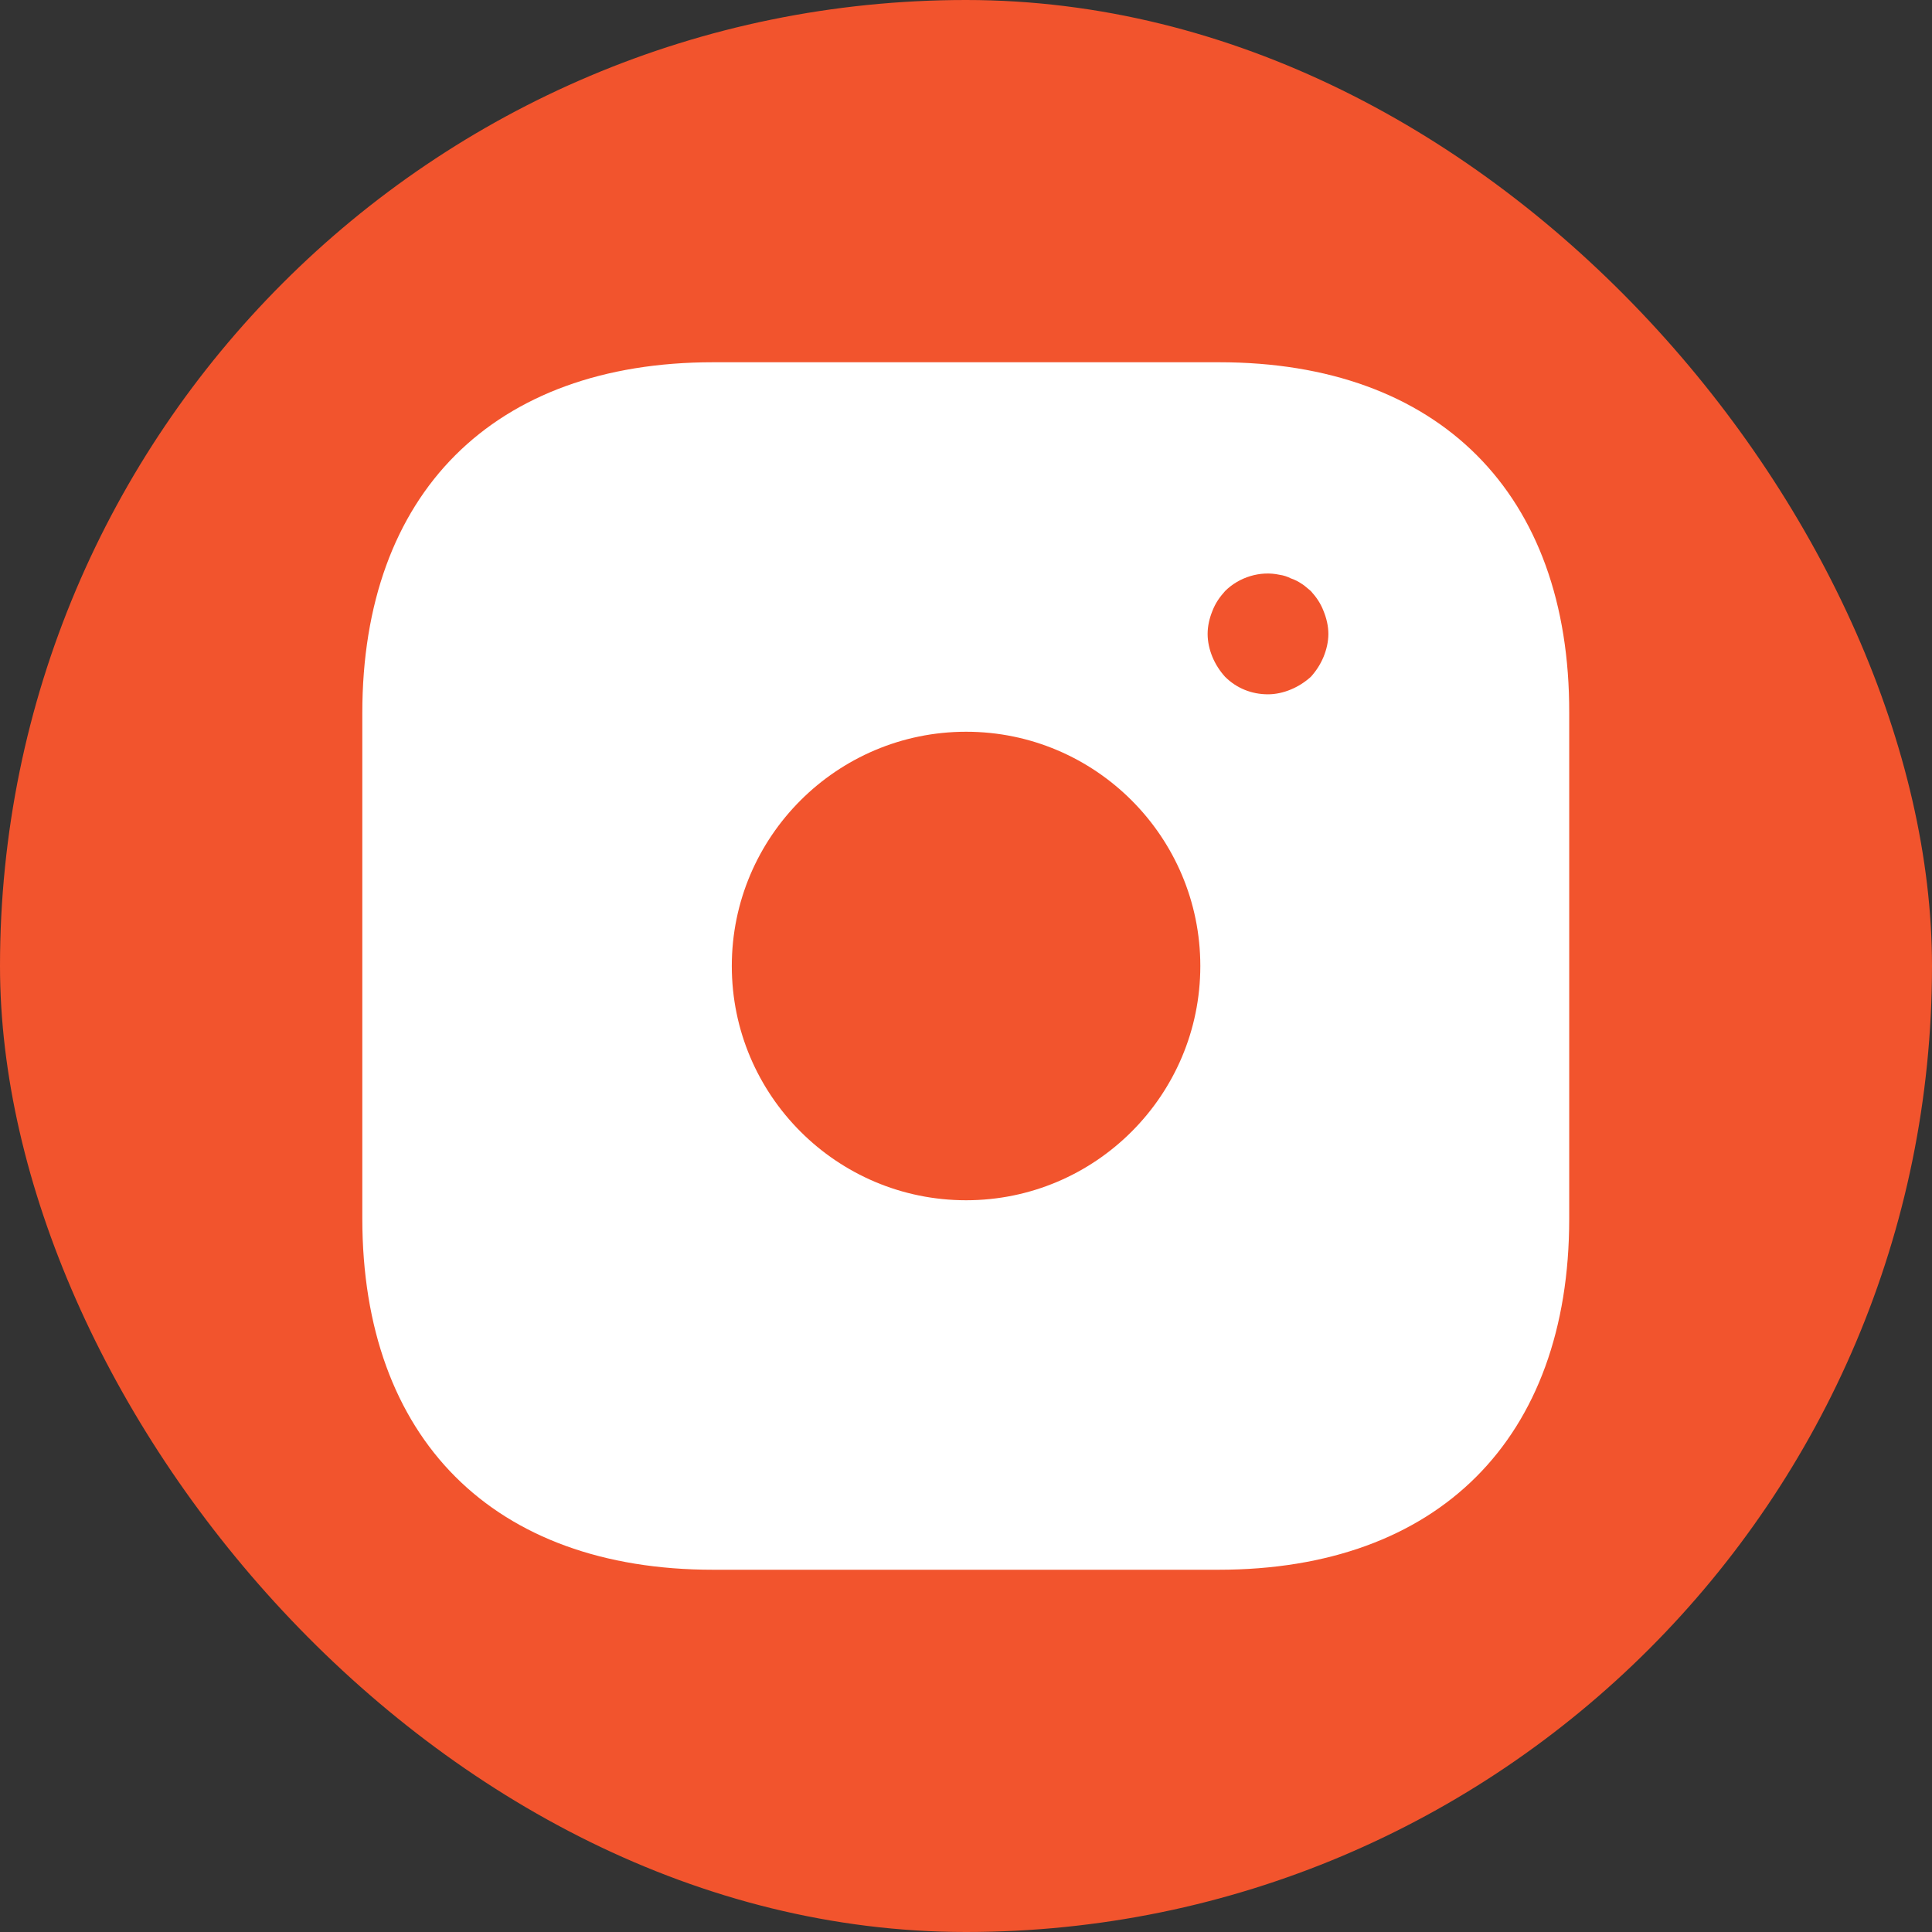 <svg width="32" height="32" viewBox="0 0 32 32" fill="none" xmlns="http://www.w3.org/2000/svg">
<rect x="0" y="0" width="32" height="32" fill="#333333" stroke="none"/>
<rect width="32" height="32" rx="16" fill="#F2542D"/>
<path d="M20.192 6H11.812C8.171 6 6.001 8.17 6.001 11.81V20.18C6.001 23.83 8.171 26 11.812 26H20.181C23.822 26 25.991 23.83 25.991 20.19V11.81C26.002 8.17 23.831 6 20.192 6ZM16.002 19.88C13.861 19.88 12.121 18.14 12.121 16C12.121 13.86 13.861 12.12 16.002 12.12C18.142 12.12 19.881 13.86 19.881 16C19.881 18.14 18.142 19.88 16.002 19.88ZM21.922 10.88C21.872 11 21.802 11.11 21.712 11.21C21.611 11.3 21.502 11.37 21.381 11.42C21.262 11.47 21.131 11.5 21.002 11.5C20.732 11.5 20.482 11.4 20.291 11.21C20.201 11.11 20.131 11 20.081 10.88C20.032 10.76 20.002 10.63 20.002 10.5C20.002 10.37 20.032 10.24 20.081 10.12C20.131 9.99 20.201 9.89 20.291 9.79C20.521 9.56 20.872 9.45 21.192 9.52C21.262 9.53 21.322 9.55 21.381 9.58C21.442 9.6 21.502 9.63 21.561 9.67C21.611 9.7 21.662 9.75 21.712 9.79C21.802 9.89 21.872 9.99 21.922 10.12C21.971 10.24 22.002 10.37 22.002 10.5C22.002 10.63 21.971 10.76 21.922 10.88Z" fill="white"/>
</svg>
